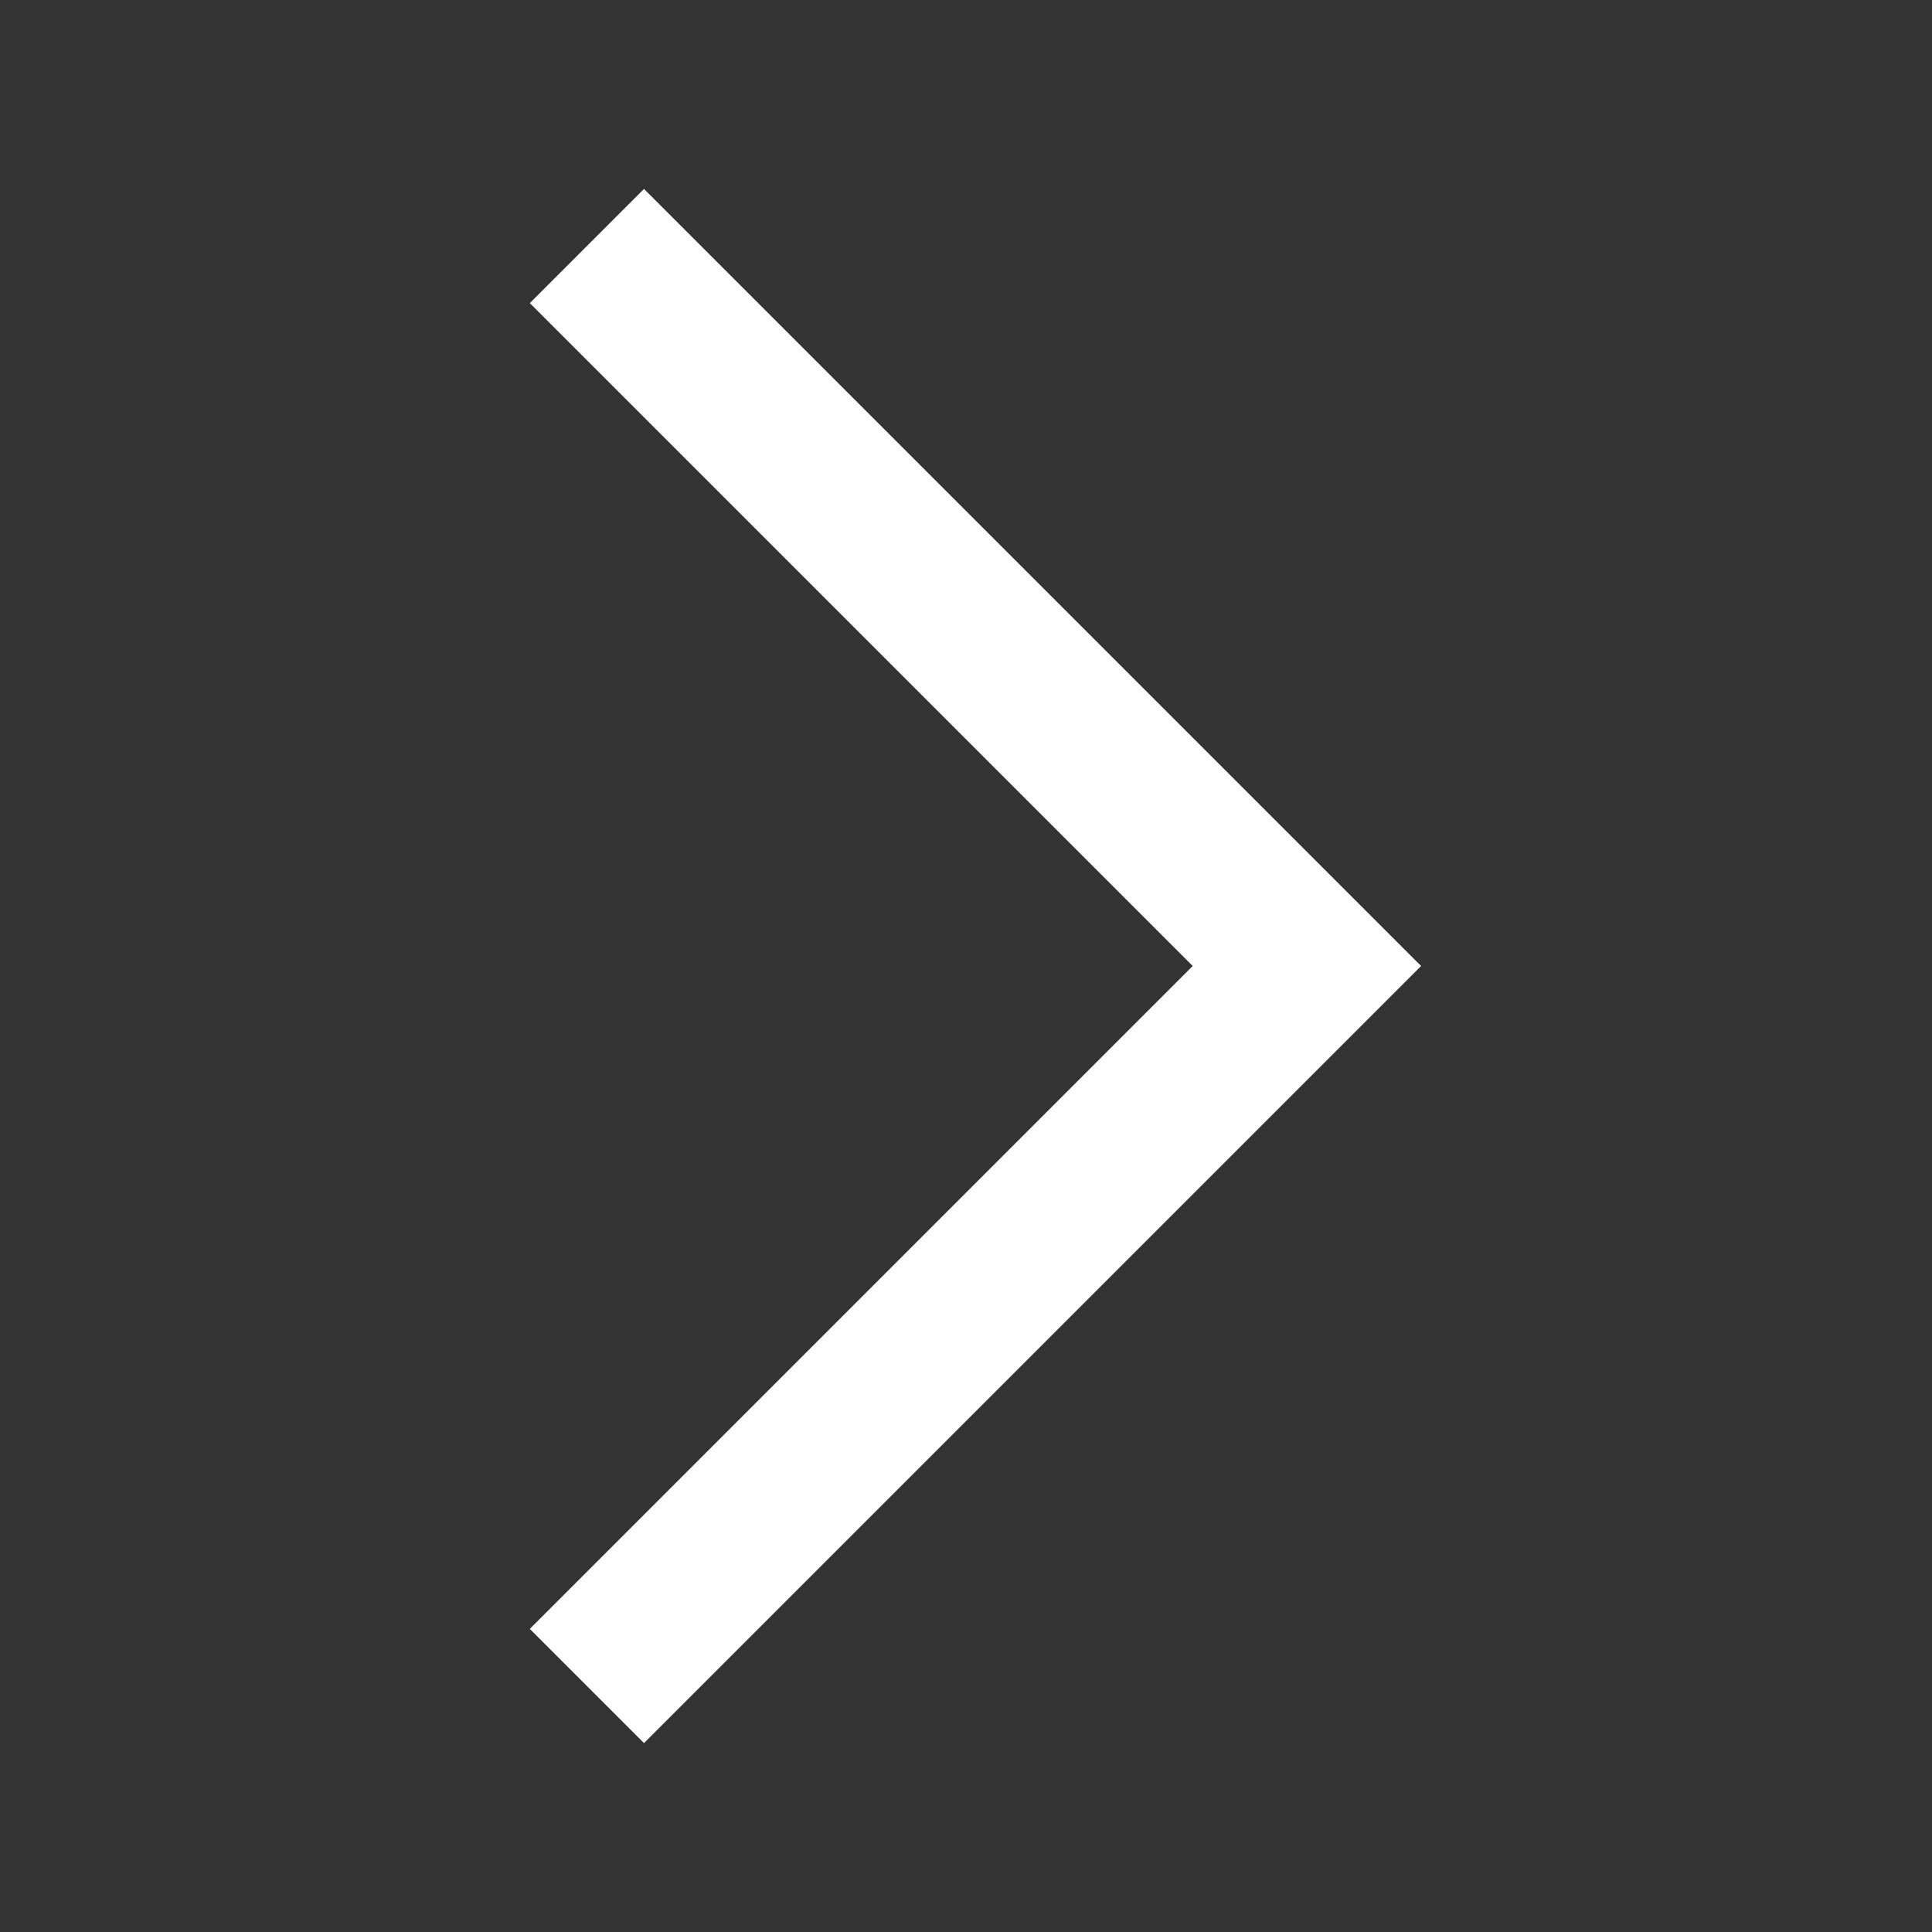 <svg width="18" height="18" viewBox="0 0 18 18" fill="none" xmlns="http://www.w3.org/2000/svg">
<rect x="0" y="0" width="18" height="18" fill="#333333" stroke="none"/>
<mask id="mask0_1_143" style="mask-type:alpha" maskUnits="userSpaceOnUse" x="0" y="0" width="18" height="18">
<rect width="18" height="18" transform="matrix(-1 0 0 1 18 0)" fill="#D9D9D9"/>
</mask>
<g mask="url(#mask0_1_143)">
<path d="M6 16.24L13.24 9L6 1.76L4.936 2.824L11.112 9L4.936 15.176L6 16.24Z" fill="white"/>
</g>
</svg>
